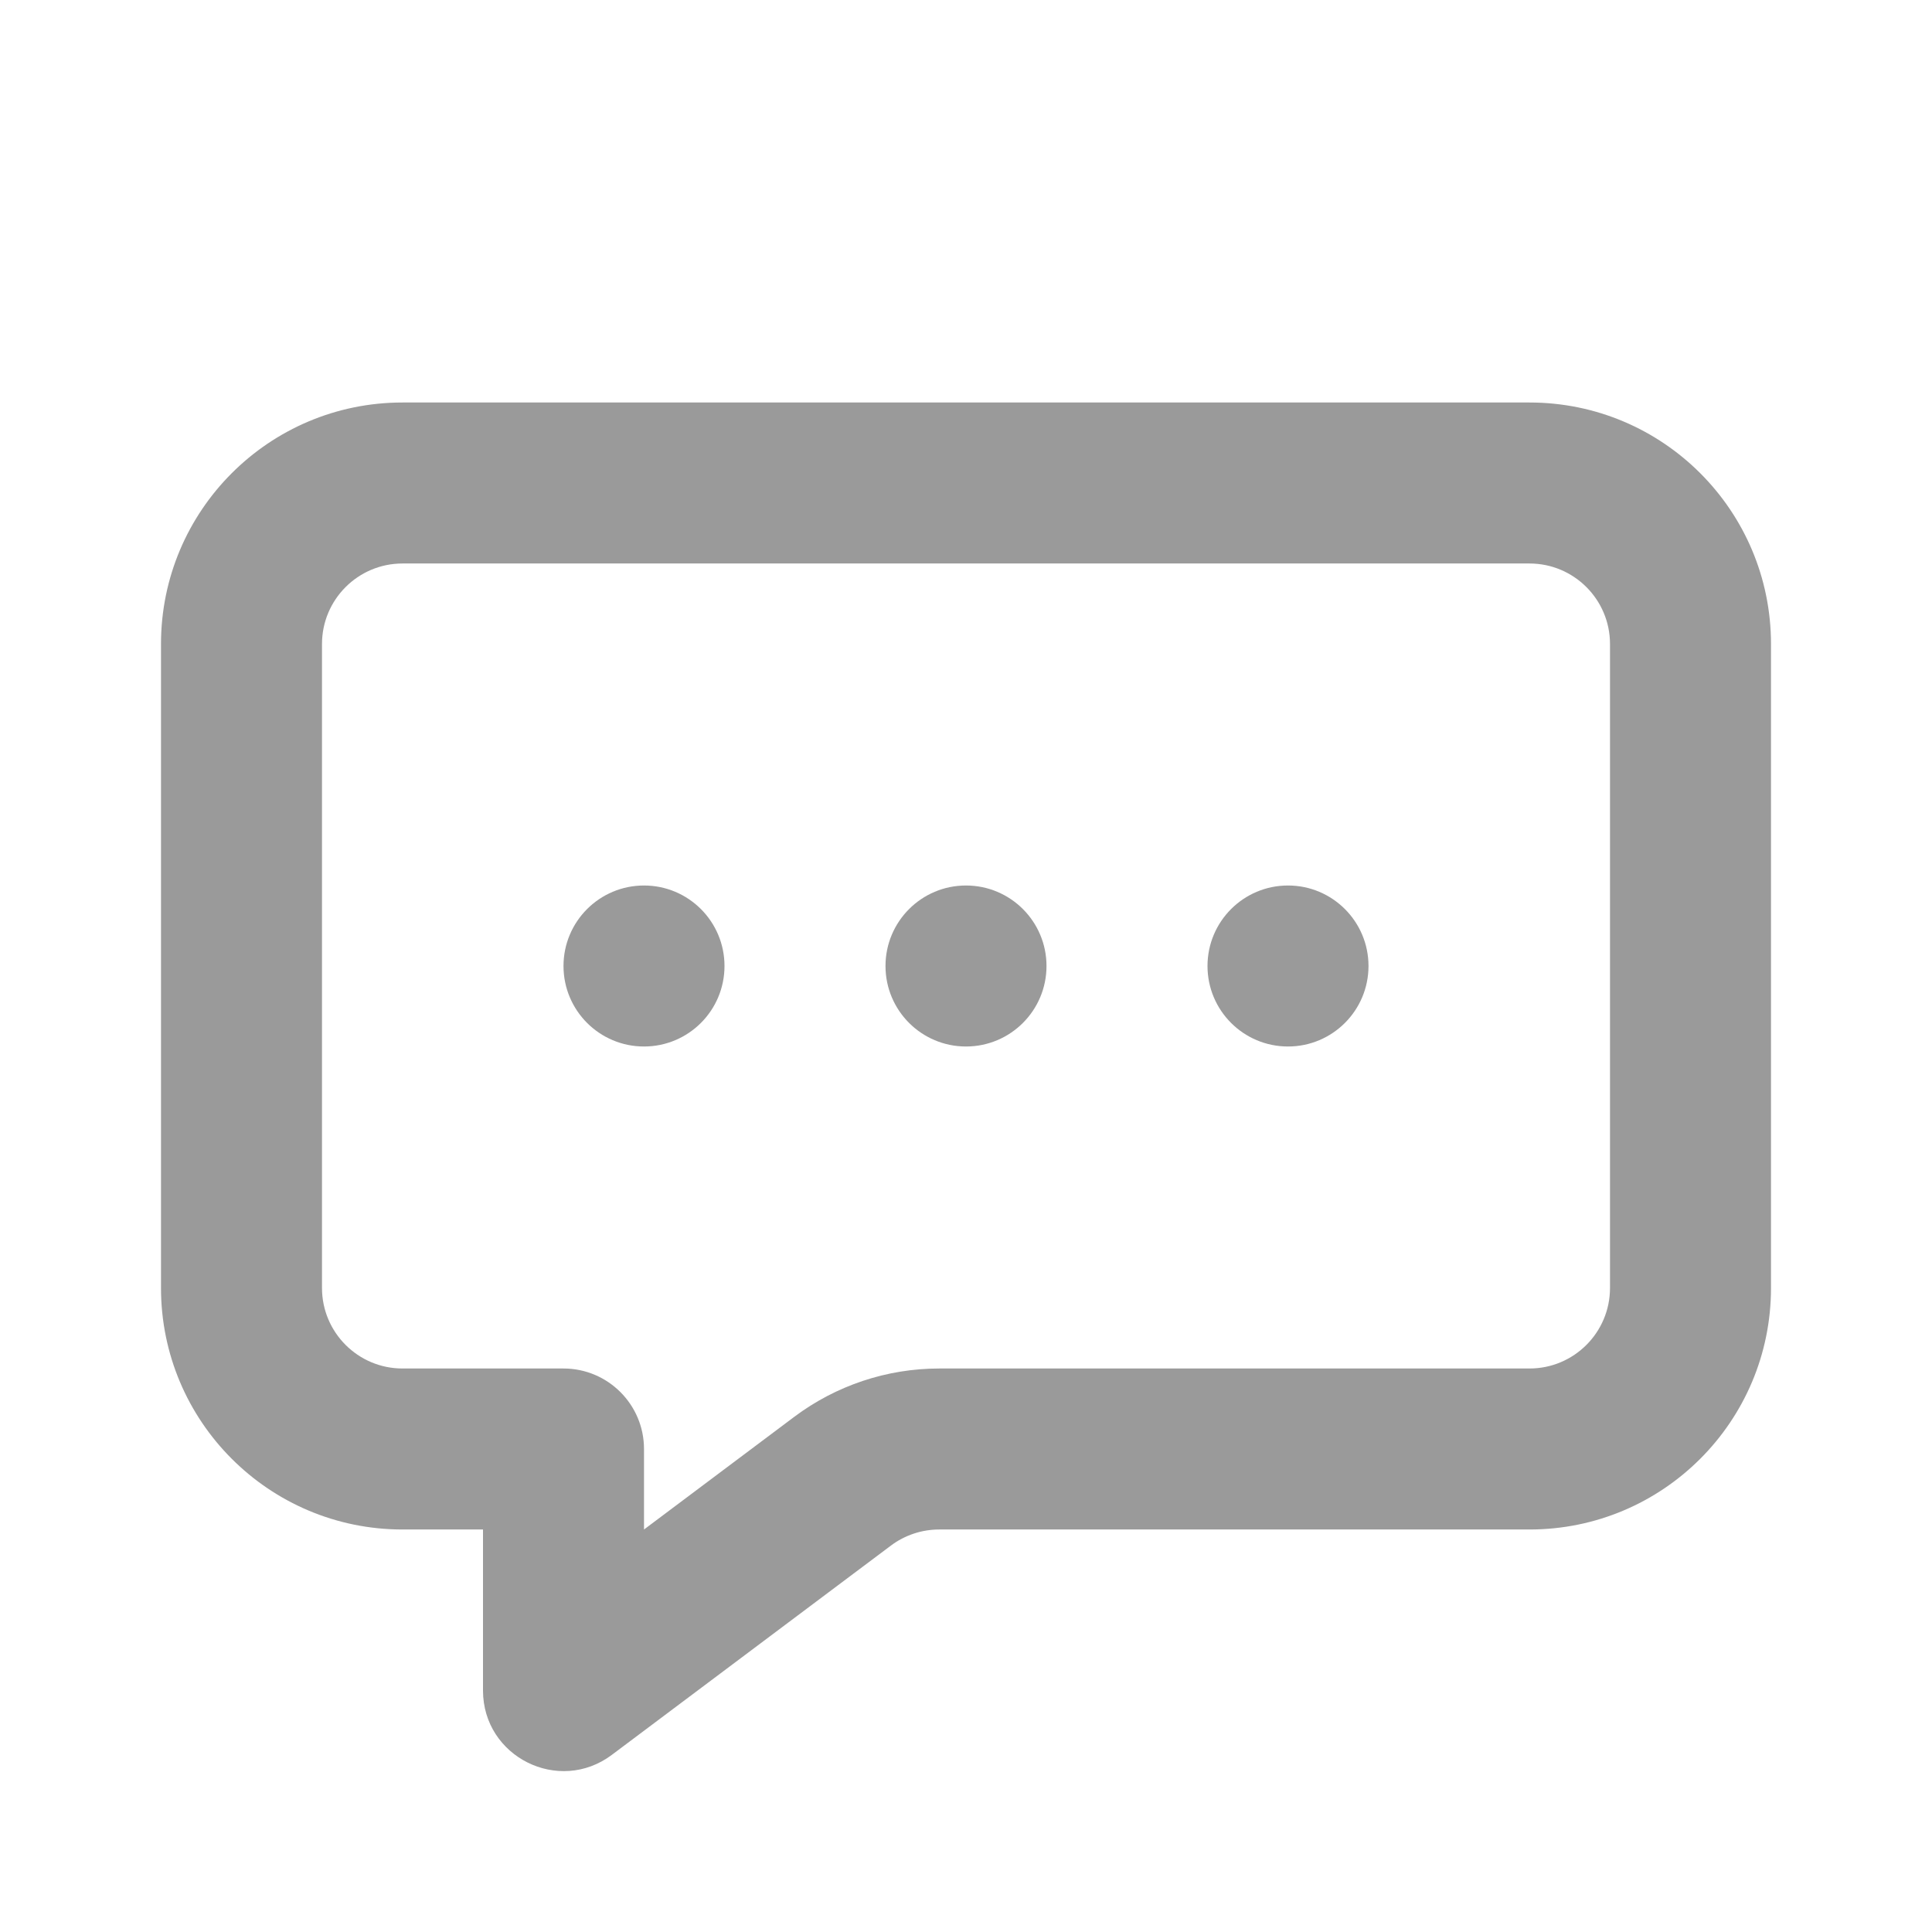 <svg xmlns="http://www.w3.org/2000/svg" version="1.1" xmlns:xlink="http://www.w3.org/1999/xlink" xmlns:svgjs="http://svgjs.com/svgjs" width="512" height="512" x="0" y="0" viewBox="0 0 24 24" style="enable-background:new 0 0 512 512" xml:space="preserve" class=""><g><g id="chat" fill="rgb(0,0,0)" fill-rule="nonzero"><path id="Rectangle" d="m9.867 17.6c.519-.389 1.151-.6 1.8-.6h7.333c.552 0 1-.448 1-1v-8c0-.552-.448-1-1-1h-14c-.552 0-1 .448-1 1v8c0 .552.448 1 1 1h2c.552 0 1 .448 1 1v1zm-4.867 1.4c-1.657 0-3-1.343-3-3v-8c0-1.657 1.343-3 3-3h14c1.657 0 3 1.343 3 3v8c0 1.657-1.343 3-3 3h-7.333c-.216 0-.427.07-.6.2l-3.467 2.6c-.659.494-1.6.024-1.6-.8v-2z" fill="#9a9a9a" data-original="#000000" class=""></path><circle id="Oval" cx="8" cy="12" r="1" fill="#9a9a9a" data-original="#000000" class=""></circle><circle id="Oval-Copy" cx="12" cy="12" r="1" fill="#9a9a9a" data-original="#000000" class=""></circle><circle id="Oval-Copy-2" cx="16" cy="12" r="1" fill="#9a9a9a" data-original="#000000" class=""></circle></g></g></svg>
